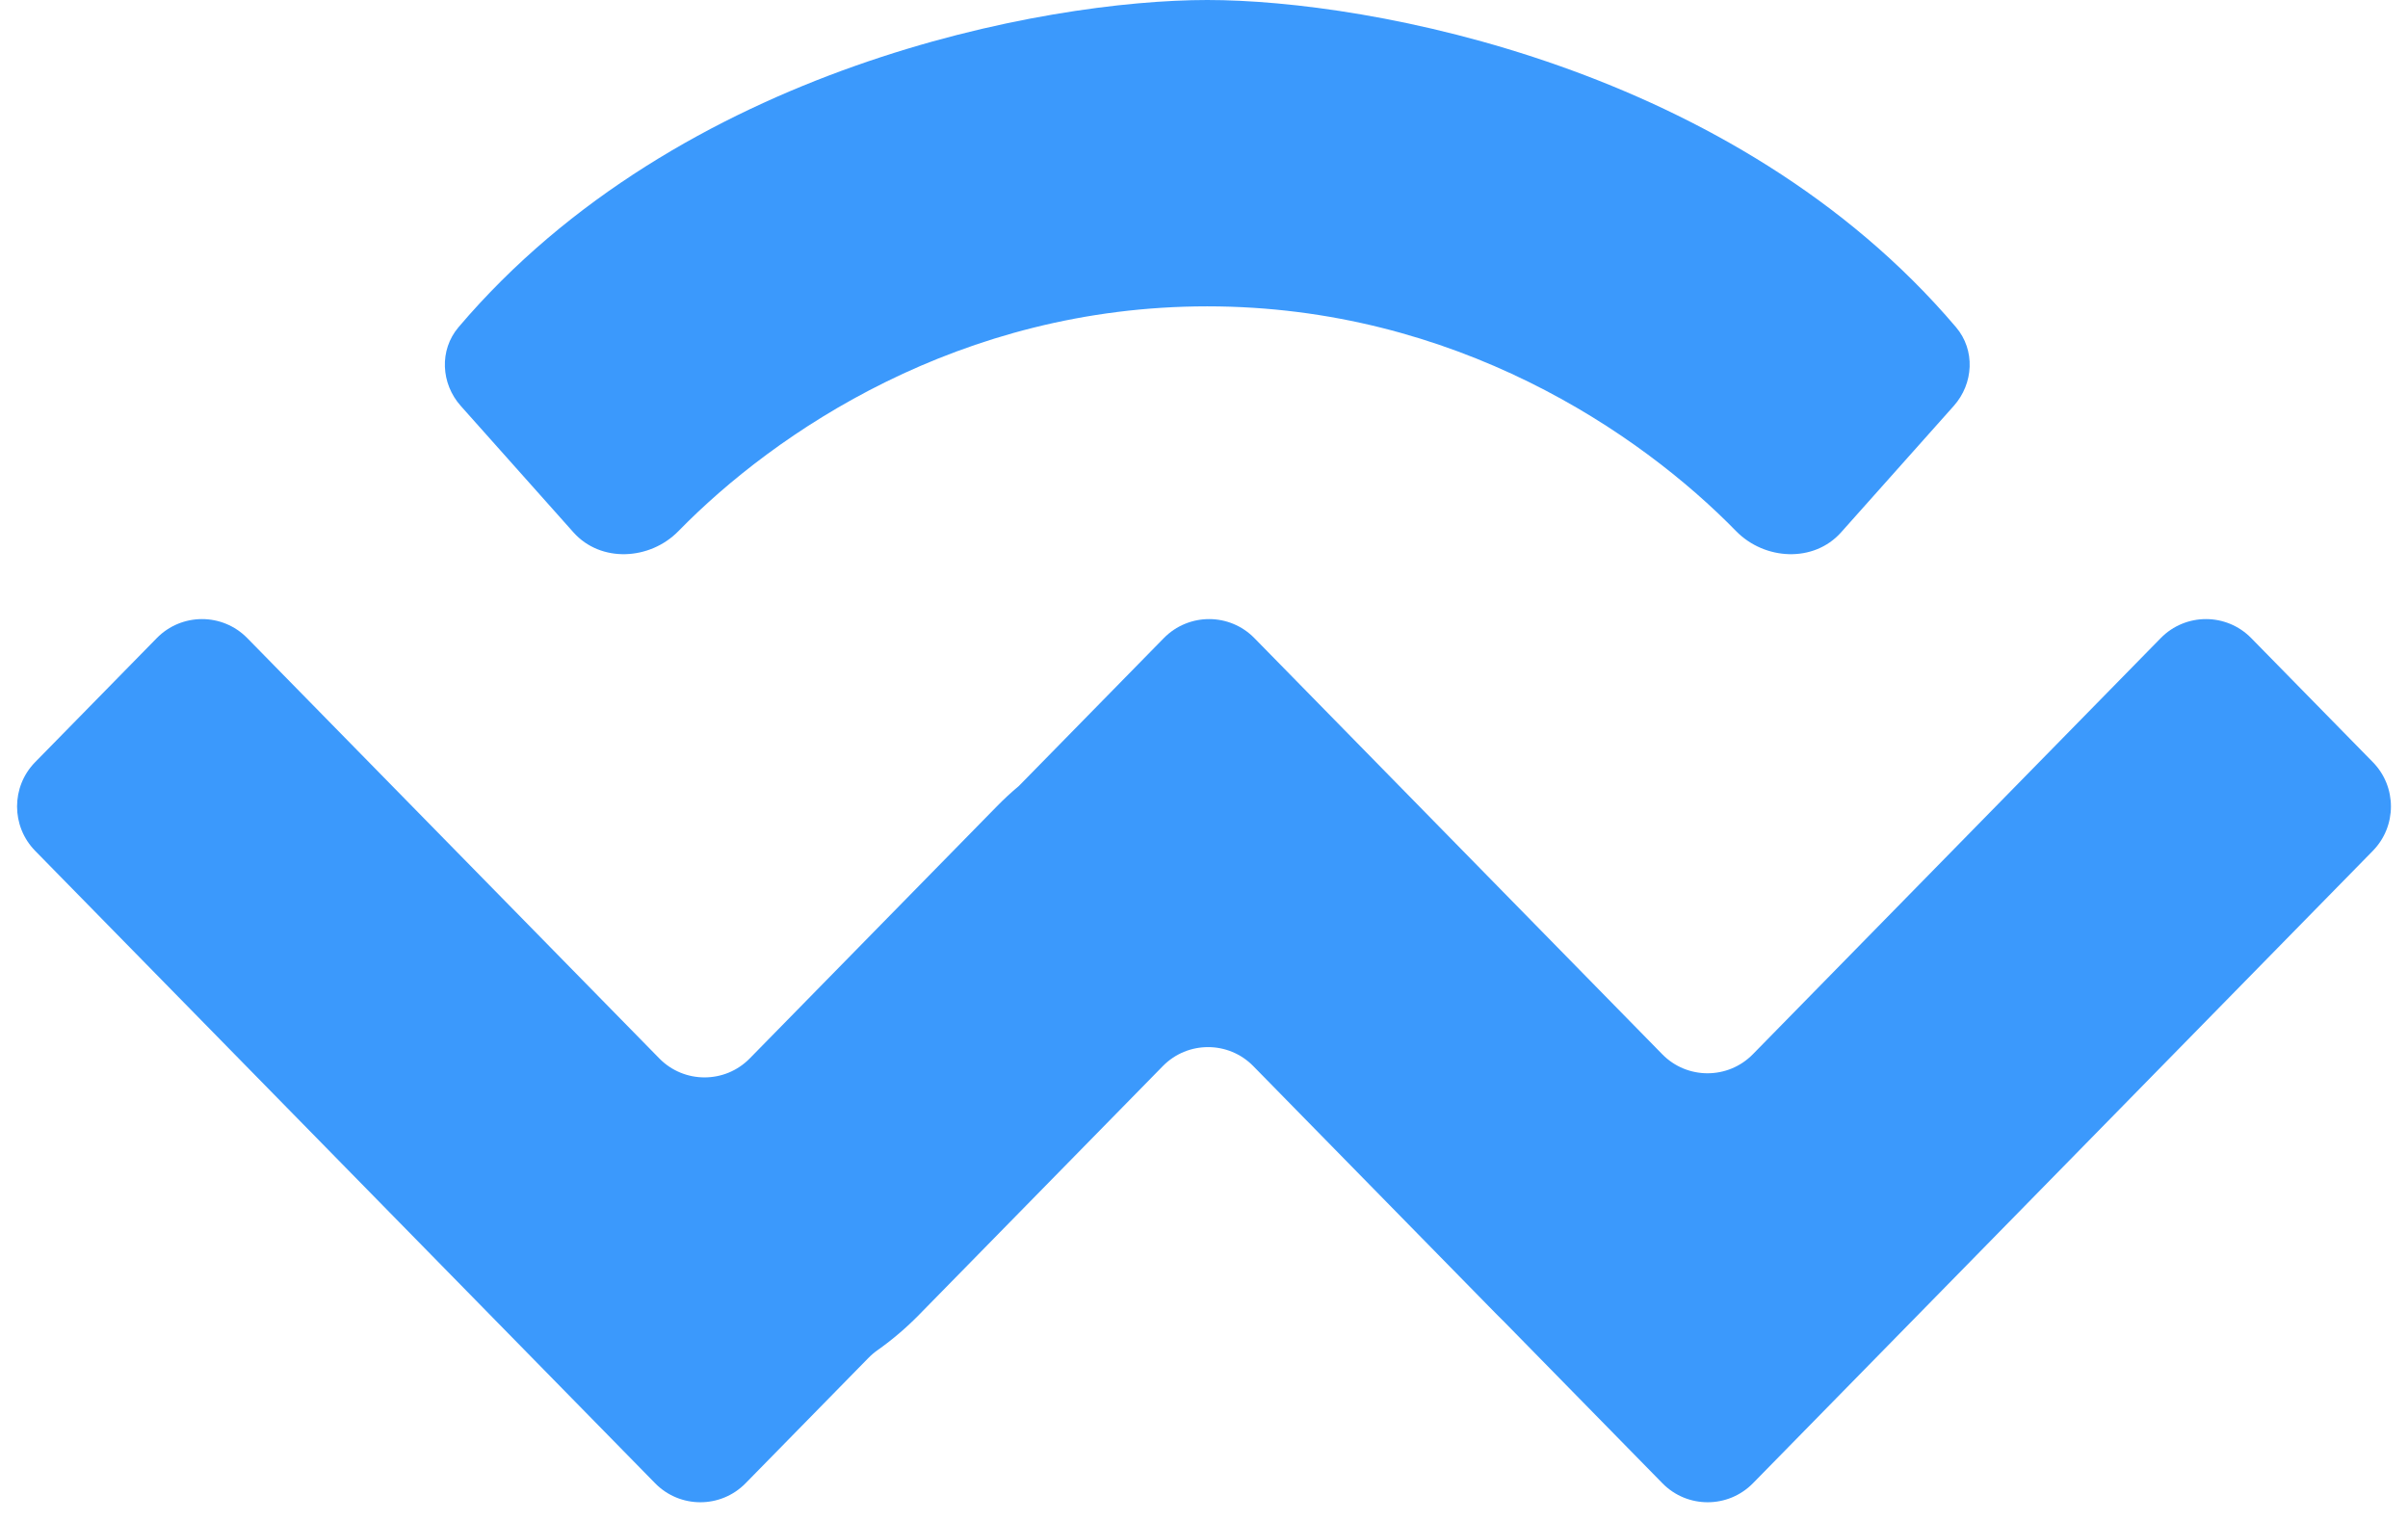 <svg width="38" height="24" viewBox="0 0 38 24" fill="none" xmlns="http://www.w3.org/2000/svg">
<path fill-rule="evenodd" clip-rule="evenodd" d="M19.795 10.069C19.403 9.669 18.759 9.669 18.366 10.069L16.078 12.403C15.958 12.503 15.841 12.611 15.729 12.726L11.832 16.701C11.44 17.101 10.796 17.101 10.404 16.701L3.902 10.069C3.51 9.669 2.866 9.669 2.474 10.069L0.555 12.026C0.174 12.414 0.174 13.037 0.555 13.426L10.338 23.405C10.73 23.805 11.374 23.805 11.766 23.405L13.704 21.428C13.751 21.38 13.802 21.337 13.857 21.299C14.084 21.138 14.3 20.954 14.502 20.748L18.35 16.823C18.742 16.423 19.386 16.423 19.778 16.823L23.626 20.748C23.664 20.787 23.703 20.825 23.742 20.863L26.234 23.405C26.626 23.805 27.27 23.805 27.663 23.405L37.445 13.426C37.826 13.037 37.826 12.414 37.445 12.026L35.526 10.069C35.134 9.669 34.49 9.669 34.098 10.069L27.661 16.636C27.268 17.036 26.624 17.036 26.232 16.636L19.795 10.069Z" fill="#3B99FC"/>
<path fill-rule="evenodd" clip-rule="evenodd" d="M7.235 5.164C6.93 5.524 6.957 6.053 7.271 6.405L9.05 8.401C9.48 8.883 10.255 8.842 10.706 8.381C12.223 6.828 15.142 4.834 19.052 4.834C22.961 4.834 25.88 6.828 27.397 8.381C27.848 8.842 28.623 8.883 29.053 8.401L30.832 6.405C31.146 6.053 31.174 5.524 30.868 5.164C27.378 1.053 21.609 0 19.052 0C16.494 0 10.725 1.053 7.235 5.164Z" fill="#3B99FC"/>
</svg>
